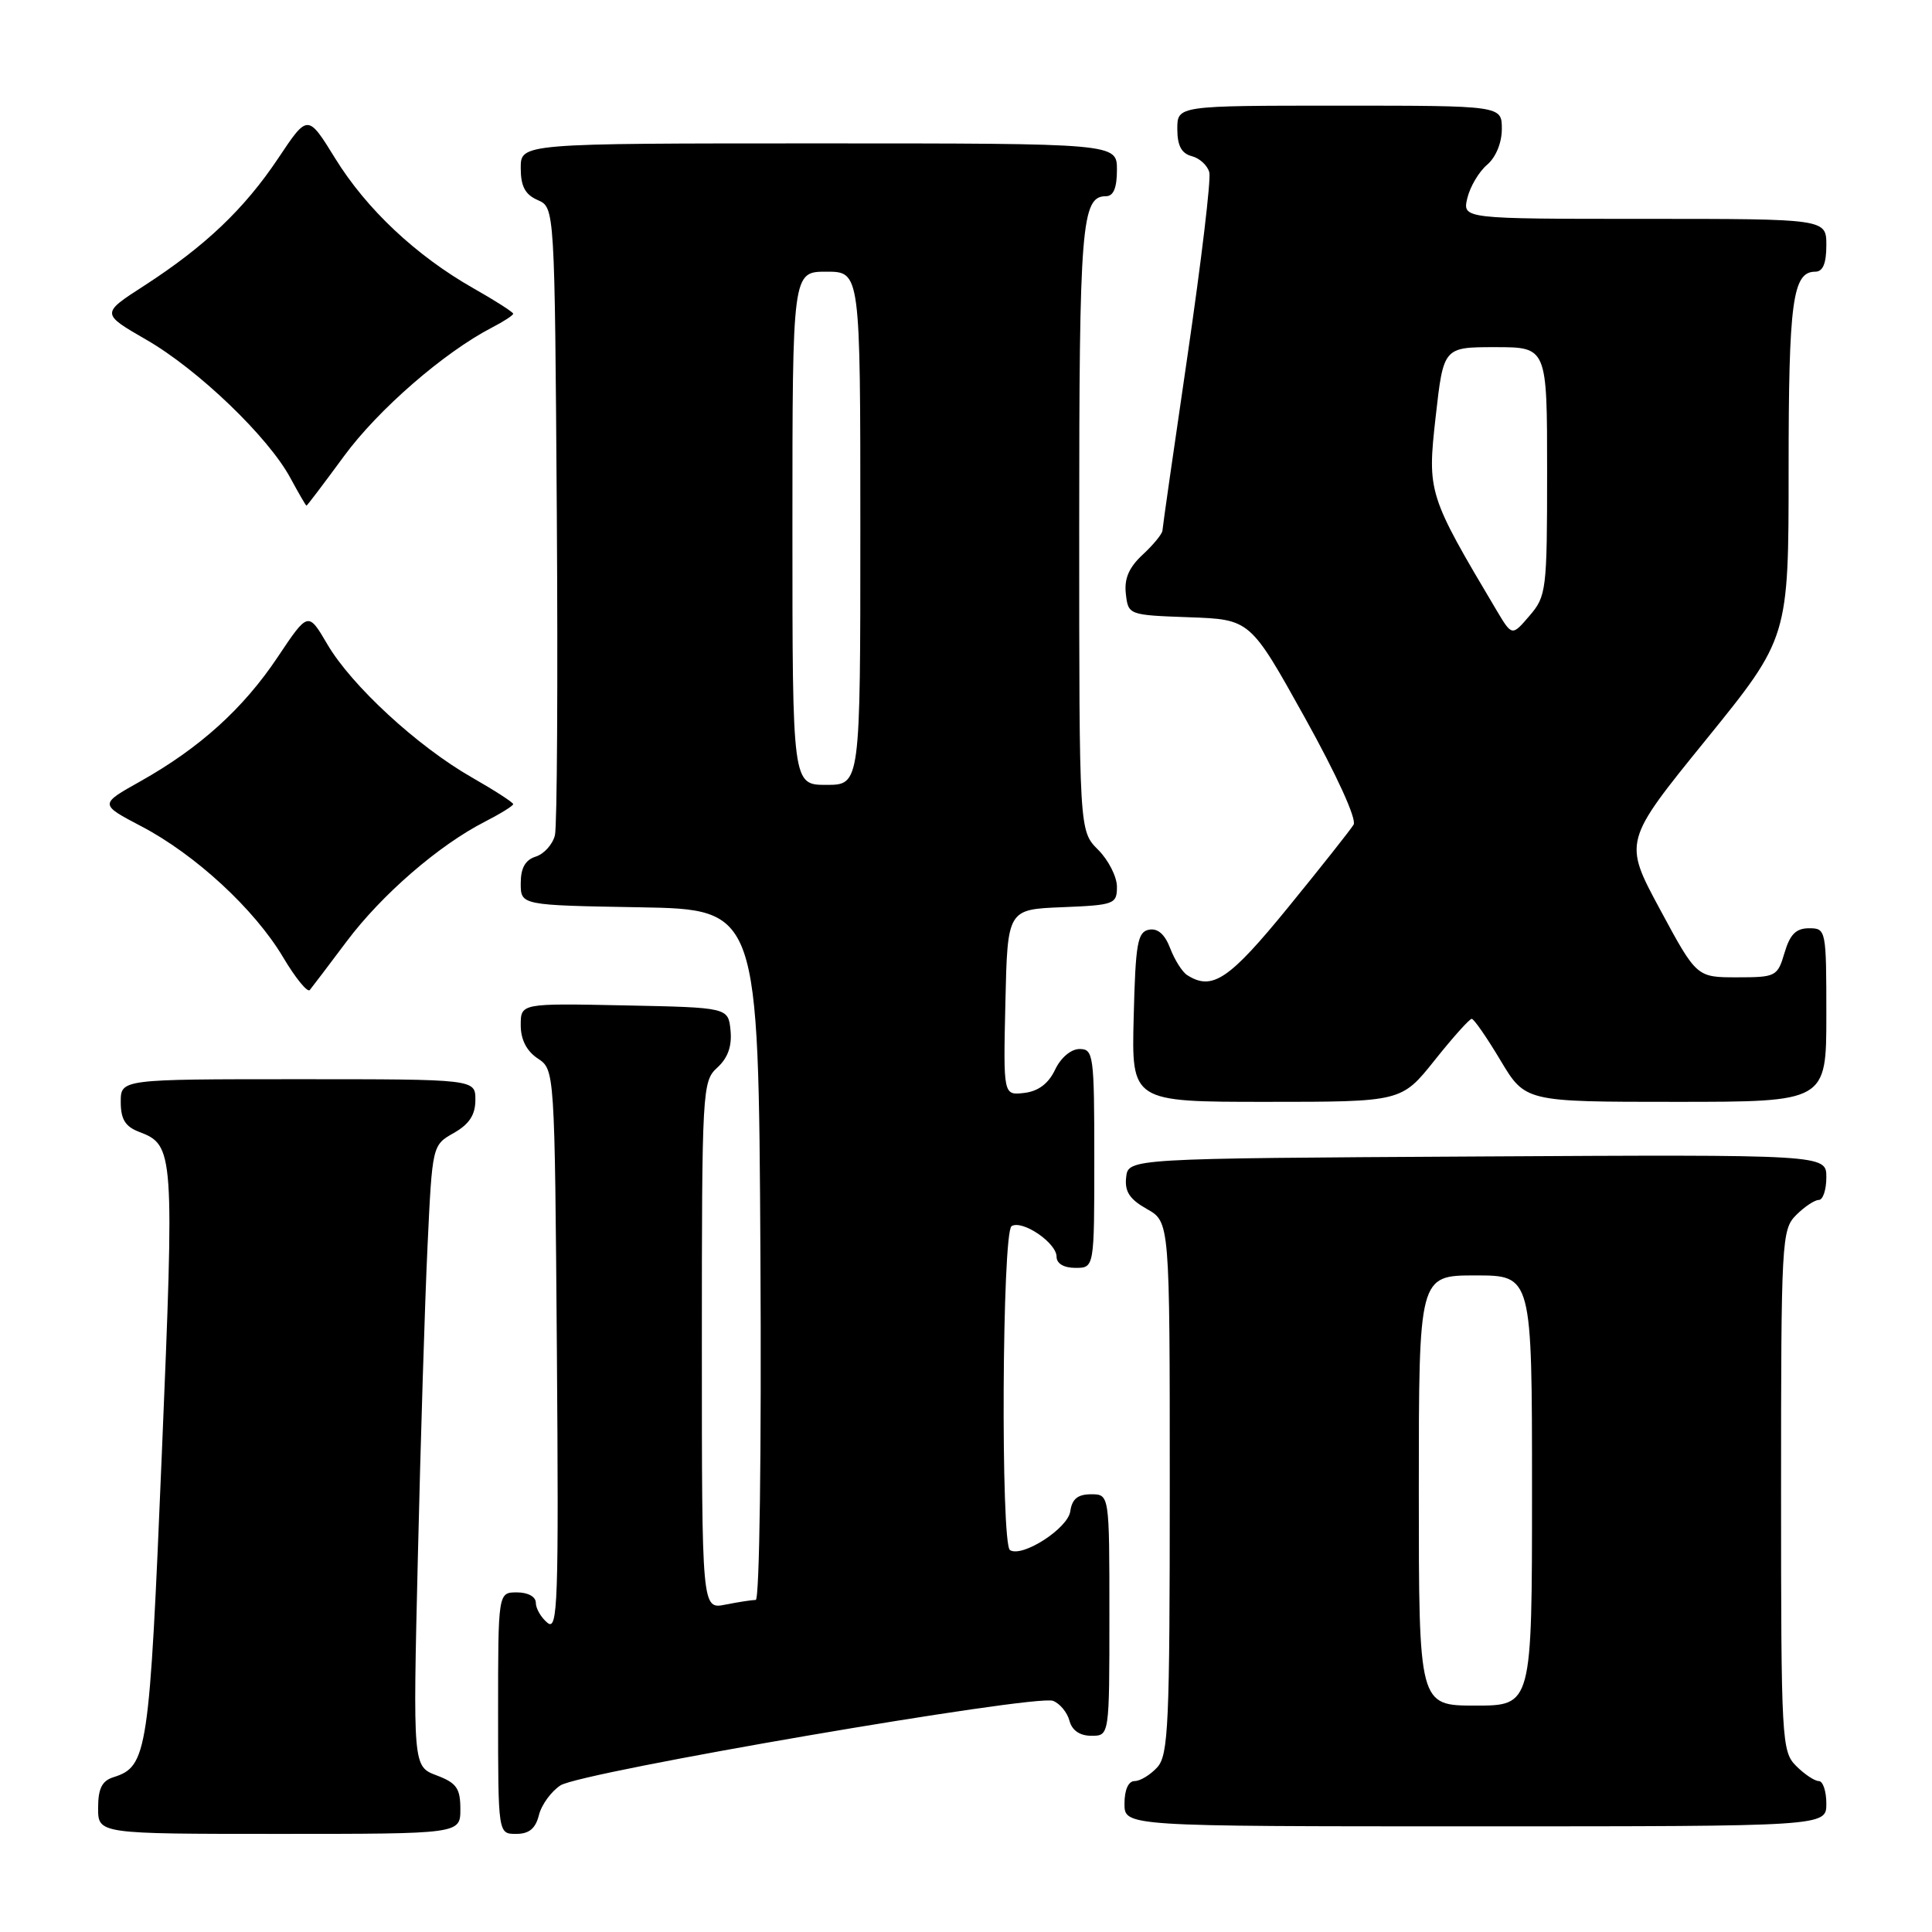 <?xml version="1.0" encoding="UTF-8" standalone="no"?>
<!DOCTYPE svg PUBLIC "-//W3C//DTD SVG 1.1//EN" "http://www.w3.org/Graphics/SVG/1.1/DTD/svg11.dtd" >
<svg xmlns="http://www.w3.org/2000/svg" xmlns:xlink="http://www.w3.org/1999/xlink" version="1.1" viewBox="0 0 256 256">
 <g >
 <path fill="currentColor"
d=" M 61.00 239.72 C 61.00 236.96 60.50 236.25 57.86 235.25 C 54.71 234.06 54.71 234.06 55.37 206.28 C 55.73 191.00 56.30 172.48 56.65 165.12 C 57.28 151.74 57.28 151.74 60.14 150.12 C 62.18 148.96 62.99 147.72 62.99 145.75 C 63.00 143.00 63.00 143.00 39.50 143.00 C 16.00 143.00 16.00 143.00 16.00 146.02 C 16.00 148.31 16.60 149.28 18.44 149.98 C 23.06 151.74 23.12 152.50 21.44 192.70 C 19.79 232.36 19.54 234.06 15.03 235.49 C 13.51 235.97 13.00 237.00 13.00 239.57 C 13.00 243.00 13.00 243.00 37.00 243.00 C 61.00 243.00 61.00 243.00 61.00 239.72 Z  M 71.41 240.51 C 71.75 239.14 73.04 237.37 74.27 236.57 C 76.98 234.81 137.20 224.48 139.53 225.37 C 140.44 225.72 141.42 226.91 141.71 228.01 C 142.05 229.29 143.08 230.00 144.62 230.00 C 147.00 230.00 147.00 230.00 147.00 214.00 C 147.00 198.00 147.00 198.00 144.57 198.00 C 142.81 198.00 142.05 198.62 141.82 200.25 C 141.50 202.53 135.47 206.41 133.83 205.40 C 132.58 204.62 132.78 163.25 134.04 162.47 C 135.46 161.60 140.00 164.68 140.00 166.52 C 140.00 167.43 140.96 168.00 142.50 168.00 C 145.00 168.00 145.00 168.00 145.00 153.50 C 145.00 139.80 144.89 139.00 143.05 139.00 C 141.92 139.00 140.56 140.14 139.80 141.75 C 138.92 143.60 137.57 144.60 135.71 144.82 C 132.94 145.14 132.94 145.14 133.22 132.82 C 133.50 120.50 133.50 120.50 140.75 120.21 C 147.66 119.93 148.00 119.80 148.00 117.50 C 148.00 116.18 146.88 113.97 145.50 112.59 C 143.00 110.09 143.00 110.09 143.00 69.98 C 143.00 29.78 143.30 26.00 146.54 26.00 C 147.54 26.00 148.00 24.91 148.00 22.50 C 148.00 19.00 148.00 19.00 108.50 19.00 C 69.00 19.00 69.00 19.00 69.00 22.26 C 69.00 24.69 69.58 25.78 71.25 26.51 C 73.50 27.50 73.50 27.50 73.78 68.00 C 73.93 90.28 73.82 109.48 73.53 110.68 C 73.23 111.88 72.10 113.15 71.00 113.50 C 69.60 113.94 69.00 115.01 69.00 117.04 C 69.00 119.95 69.00 119.95 84.75 120.22 C 100.50 120.50 100.50 120.50 100.76 166.25 C 100.91 192.32 100.64 212.00 100.14 212.00 C 99.65 212.00 97.84 212.28 96.12 212.62 C 93.00 213.25 93.00 213.25 93.00 178.28 C 93.00 144.30 93.06 143.26 95.05 141.46 C 96.44 140.19 97.00 138.63 96.80 136.55 C 96.50 133.50 96.50 133.50 82.75 133.22 C 69.00 132.94 69.00 132.94 69.00 135.85 C 69.00 137.75 69.78 139.27 71.25 140.25 C 73.50 141.74 73.50 141.74 73.79 179.02 C 74.04 212.45 73.91 216.17 72.54 215.03 C 71.69 214.33 71.00 213.14 71.00 212.38 C 71.00 211.57 69.96 211.00 68.50 211.00 C 66.00 211.00 66.00 211.00 66.00 227.00 C 66.00 243.00 66.00 243.00 68.39 243.00 C 70.11 243.00 70.96 242.30 71.41 240.51 Z  M 242.00 239.00 C 242.00 237.35 241.55 236.00 241.00 236.00 C 240.45 236.00 239.10 235.10 238.00 234.00 C 236.08 232.08 236.00 230.67 236.00 197.50 C 236.00 164.33 236.08 162.92 238.00 161.00 C 239.10 159.90 240.45 159.00 241.00 159.00 C 241.55 159.00 242.00 157.65 242.00 155.99 C 242.00 152.98 242.00 152.98 195.75 153.24 C 149.50 153.50 149.50 153.50 149.22 156.00 C 149.01 157.89 149.68 158.91 151.97 160.20 C 155.00 161.91 155.00 161.91 155.00 197.12 C 155.00 228.49 154.82 232.54 153.35 234.17 C 152.43 235.18 151.08 236.00 150.35 236.00 C 149.52 236.00 149.00 237.15 149.00 239.00 C 149.00 242.00 149.00 242.00 195.50 242.00 C 242.00 242.00 242.00 242.00 242.00 239.00 Z  M 190.09 140.50 C 192.50 137.47 194.72 135.00 195.01 135.00 C 195.30 135.00 197.01 137.47 198.82 140.50 C 202.11 146.00 202.11 146.00 222.06 146.00 C 242.00 146.00 242.00 146.00 242.00 134.50 C 242.00 123.18 241.96 123.00 239.71 123.00 C 237.98 123.00 237.18 123.81 236.46 126.25 C 235.53 129.39 235.32 129.50 230.16 129.50 C 224.81 129.50 224.81 129.50 219.96 120.50 C 215.11 111.50 215.11 111.50 226.06 98.01 C 237.00 84.51 237.00 84.51 237.00 62.19 C 237.00 39.89 237.53 36.00 240.54 36.00 C 241.54 36.00 242.00 34.91 242.00 32.50 C 242.00 29.00 242.00 29.00 217.89 29.00 C 193.78 29.00 193.78 29.00 194.43 26.25 C 194.79 24.74 195.97 22.75 197.04 21.84 C 198.21 20.85 199.00 18.92 199.00 17.09 C 199.00 14.00 199.00 14.00 177.50 14.00 C 156.00 14.00 156.00 14.00 156.00 17.09 C 156.00 19.30 156.55 20.33 157.91 20.69 C 158.96 20.96 160.01 21.93 160.24 22.84 C 160.48 23.75 159.18 34.62 157.37 47.00 C 155.55 59.38 154.05 69.86 154.03 70.30 C 154.01 70.74 152.84 72.17 151.43 73.48 C 149.59 75.18 148.95 76.67 149.18 78.68 C 149.50 81.49 149.54 81.50 157.58 81.79 C 165.66 82.08 165.66 82.08 172.88 95.06 C 177.11 102.67 179.79 108.54 179.36 109.27 C 178.95 109.95 175.04 114.89 170.67 120.25 C 162.86 129.82 160.63 131.32 157.31 129.21 C 156.66 128.80 155.65 127.20 155.06 125.66 C 154.35 123.80 153.41 122.97 152.25 123.19 C 150.73 123.48 150.46 124.99 150.22 134.76 C 149.93 146.00 149.93 146.00 167.82 146.00 C 185.70 146.00 185.70 146.00 190.09 140.50 Z  M 45.95 124.72 C 50.59 118.54 58.14 112.00 64.25 108.88 C 66.31 107.82 68.00 106.78 68.00 106.55 C 68.00 106.33 65.53 104.73 62.50 103.00 C 55.31 98.89 46.58 90.84 43.38 85.38 C 40.83 81.03 40.83 81.03 36.80 87.06 C 32.24 93.89 26.47 99.11 18.58 103.54 C 13.17 106.57 13.17 106.57 18.71 109.48 C 25.88 113.23 33.72 120.47 37.50 126.82 C 39.15 129.60 40.75 131.56 41.05 131.18 C 41.36 130.81 43.56 127.90 45.95 124.72 Z  M 45.59 60.43 C 50.11 54.27 58.85 46.68 65.21 43.39 C 66.74 42.60 68.00 41.78 68.00 41.57 C 68.00 41.36 65.64 39.85 62.75 38.21 C 55.15 33.90 48.56 27.71 44.41 20.98 C 40.78 15.10 40.78 15.10 36.88 20.95 C 32.37 27.70 27.17 32.64 19.10 37.86 C 13.38 41.55 13.38 41.55 19.41 45.03 C 26.25 48.97 35.56 57.91 38.48 63.34 C 39.57 65.35 40.52 67.00 40.61 67.00 C 40.70 67.00 42.94 64.04 45.59 60.43 Z  M 105.00 70.00 C 105.00 36.00 105.00 36.00 109.50 36.00 C 114.00 36.00 114.00 36.00 114.00 70.00 C 114.00 104.00 114.00 104.00 109.50 104.00 C 105.00 104.00 105.00 104.00 105.00 70.00 Z  M 188.00 197.50 C 188.00 169.00 188.00 169.00 195.50 169.00 C 203.00 169.00 203.00 169.00 203.00 197.50 C 203.00 226.00 203.00 226.00 195.50 226.00 C 188.00 226.00 188.00 226.00 188.00 197.50 Z  M 198.32 80.90 C 189.22 65.59 189.11 65.25 190.23 55.25 C 191.27 46.00 191.27 46.00 198.13 46.00 C 205.00 46.00 205.00 46.00 205.00 62.44 C 205.00 78.22 204.90 79.00 202.67 81.59 C 200.35 84.30 200.35 84.30 198.32 80.90 Z "/>
</g>
</svg>
